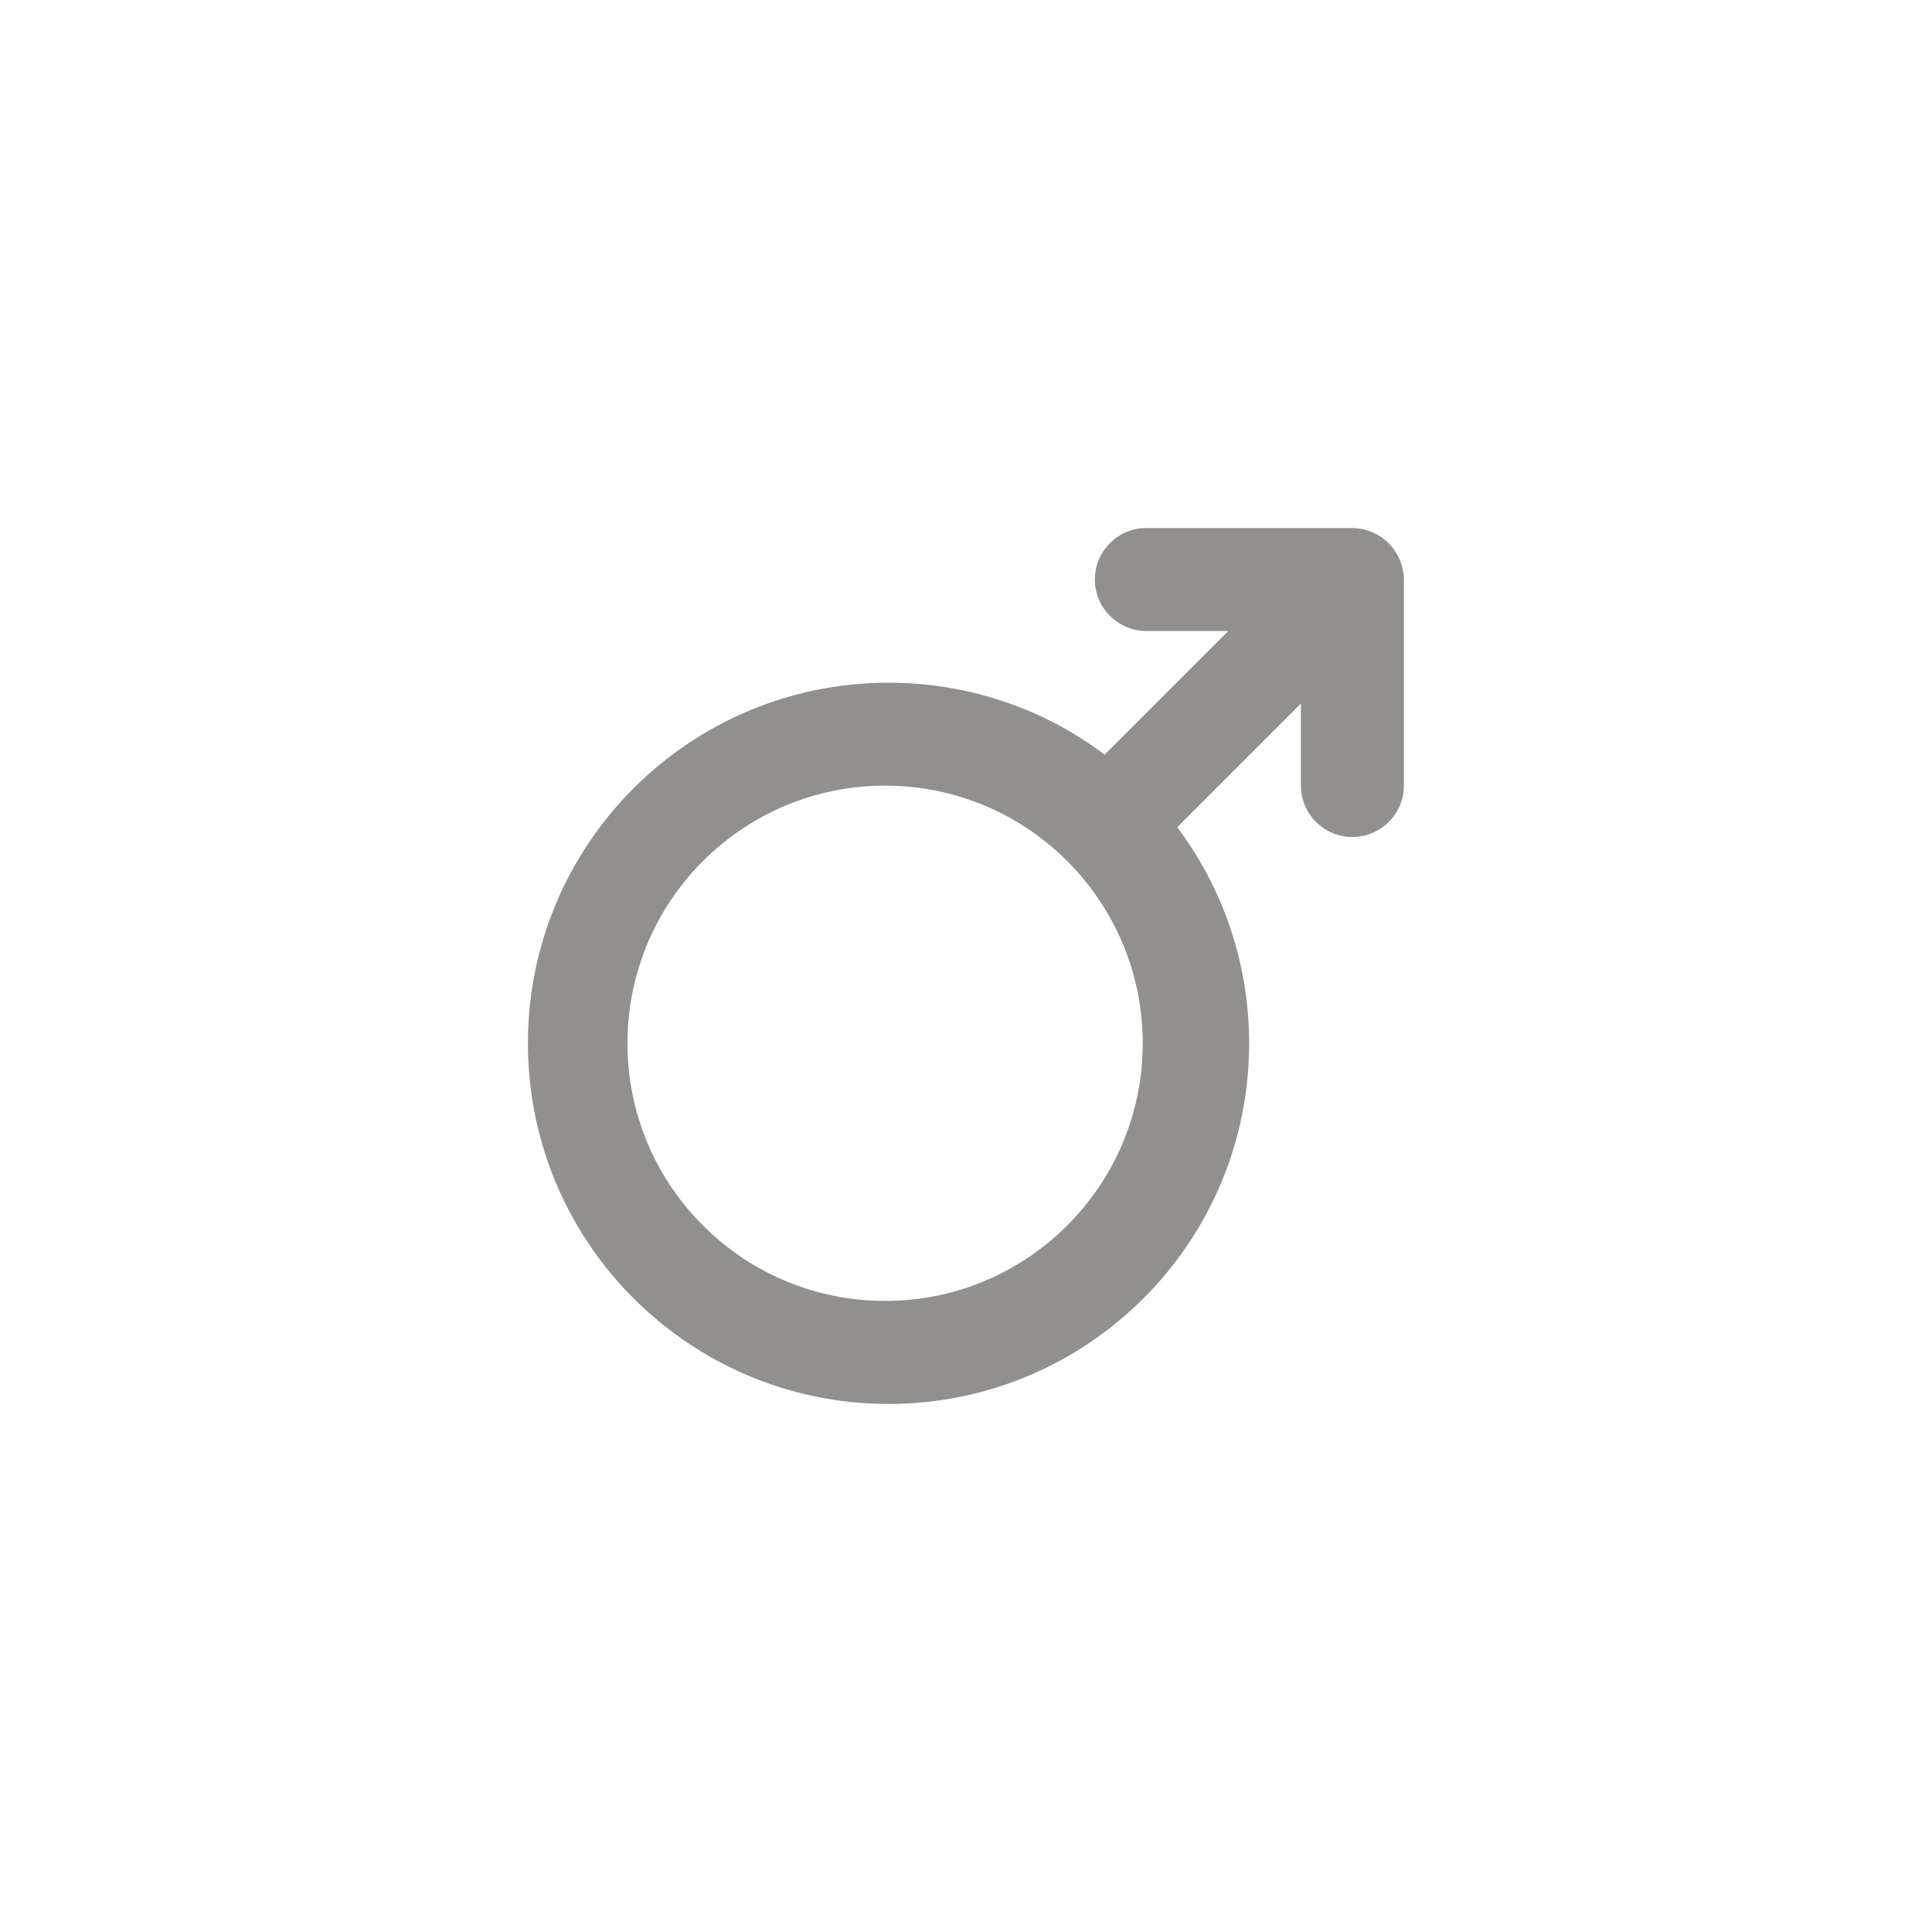<!-- Generated by IcoMoon.io -->
<svg version="1.1" xmlns="http://www.w3.org/2000/svg" width="40" height="40" viewBox="0 0 40 40">
<title>ul-mars</title>
<path fill="#91908d" d="M28.982 11.594c-0.11-0.262-0.314-0.466-0.569-0.574l-0.007-0.002c-0.119-0.052-0.258-0.083-0.405-0.086h-4.267c-0.589 0-1.066 0.478-1.066 1.066s0.478 1.066 1.066 1.066v0h1.696l-2.56 2.56c-1.231-0.93-2.787-1.489-4.474-1.489-4.124 0-7.466 3.343-7.466 7.466s3.343 7.466 7.466 7.466c4.124 0 7.466-3.343 7.466-7.466 0-1.686-0.559-3.242-1.502-4.493l0.014 0.019 2.56-2.56v1.696c0 0.589 0.478 1.066 1.066 1.066s1.066-0.478 1.066-1.066v0-4.266c-0.002-0.147-0.033-0.286-0.088-0.412l0.002 0.007zM22.134 25.334c-0.969 0.988-2.318 1.6-3.809 1.6-2.946 0-5.334-2.388-5.334-5.334s2.388-5.334 5.334-5.334c1.491 0 2.84 0.612 3.808 1.599l0.001 0.001c0.942 0.962 1.525 2.279 1.525 3.734s-0.582 2.772-1.526 3.734l0.001-0.001z"></path>
</svg>
